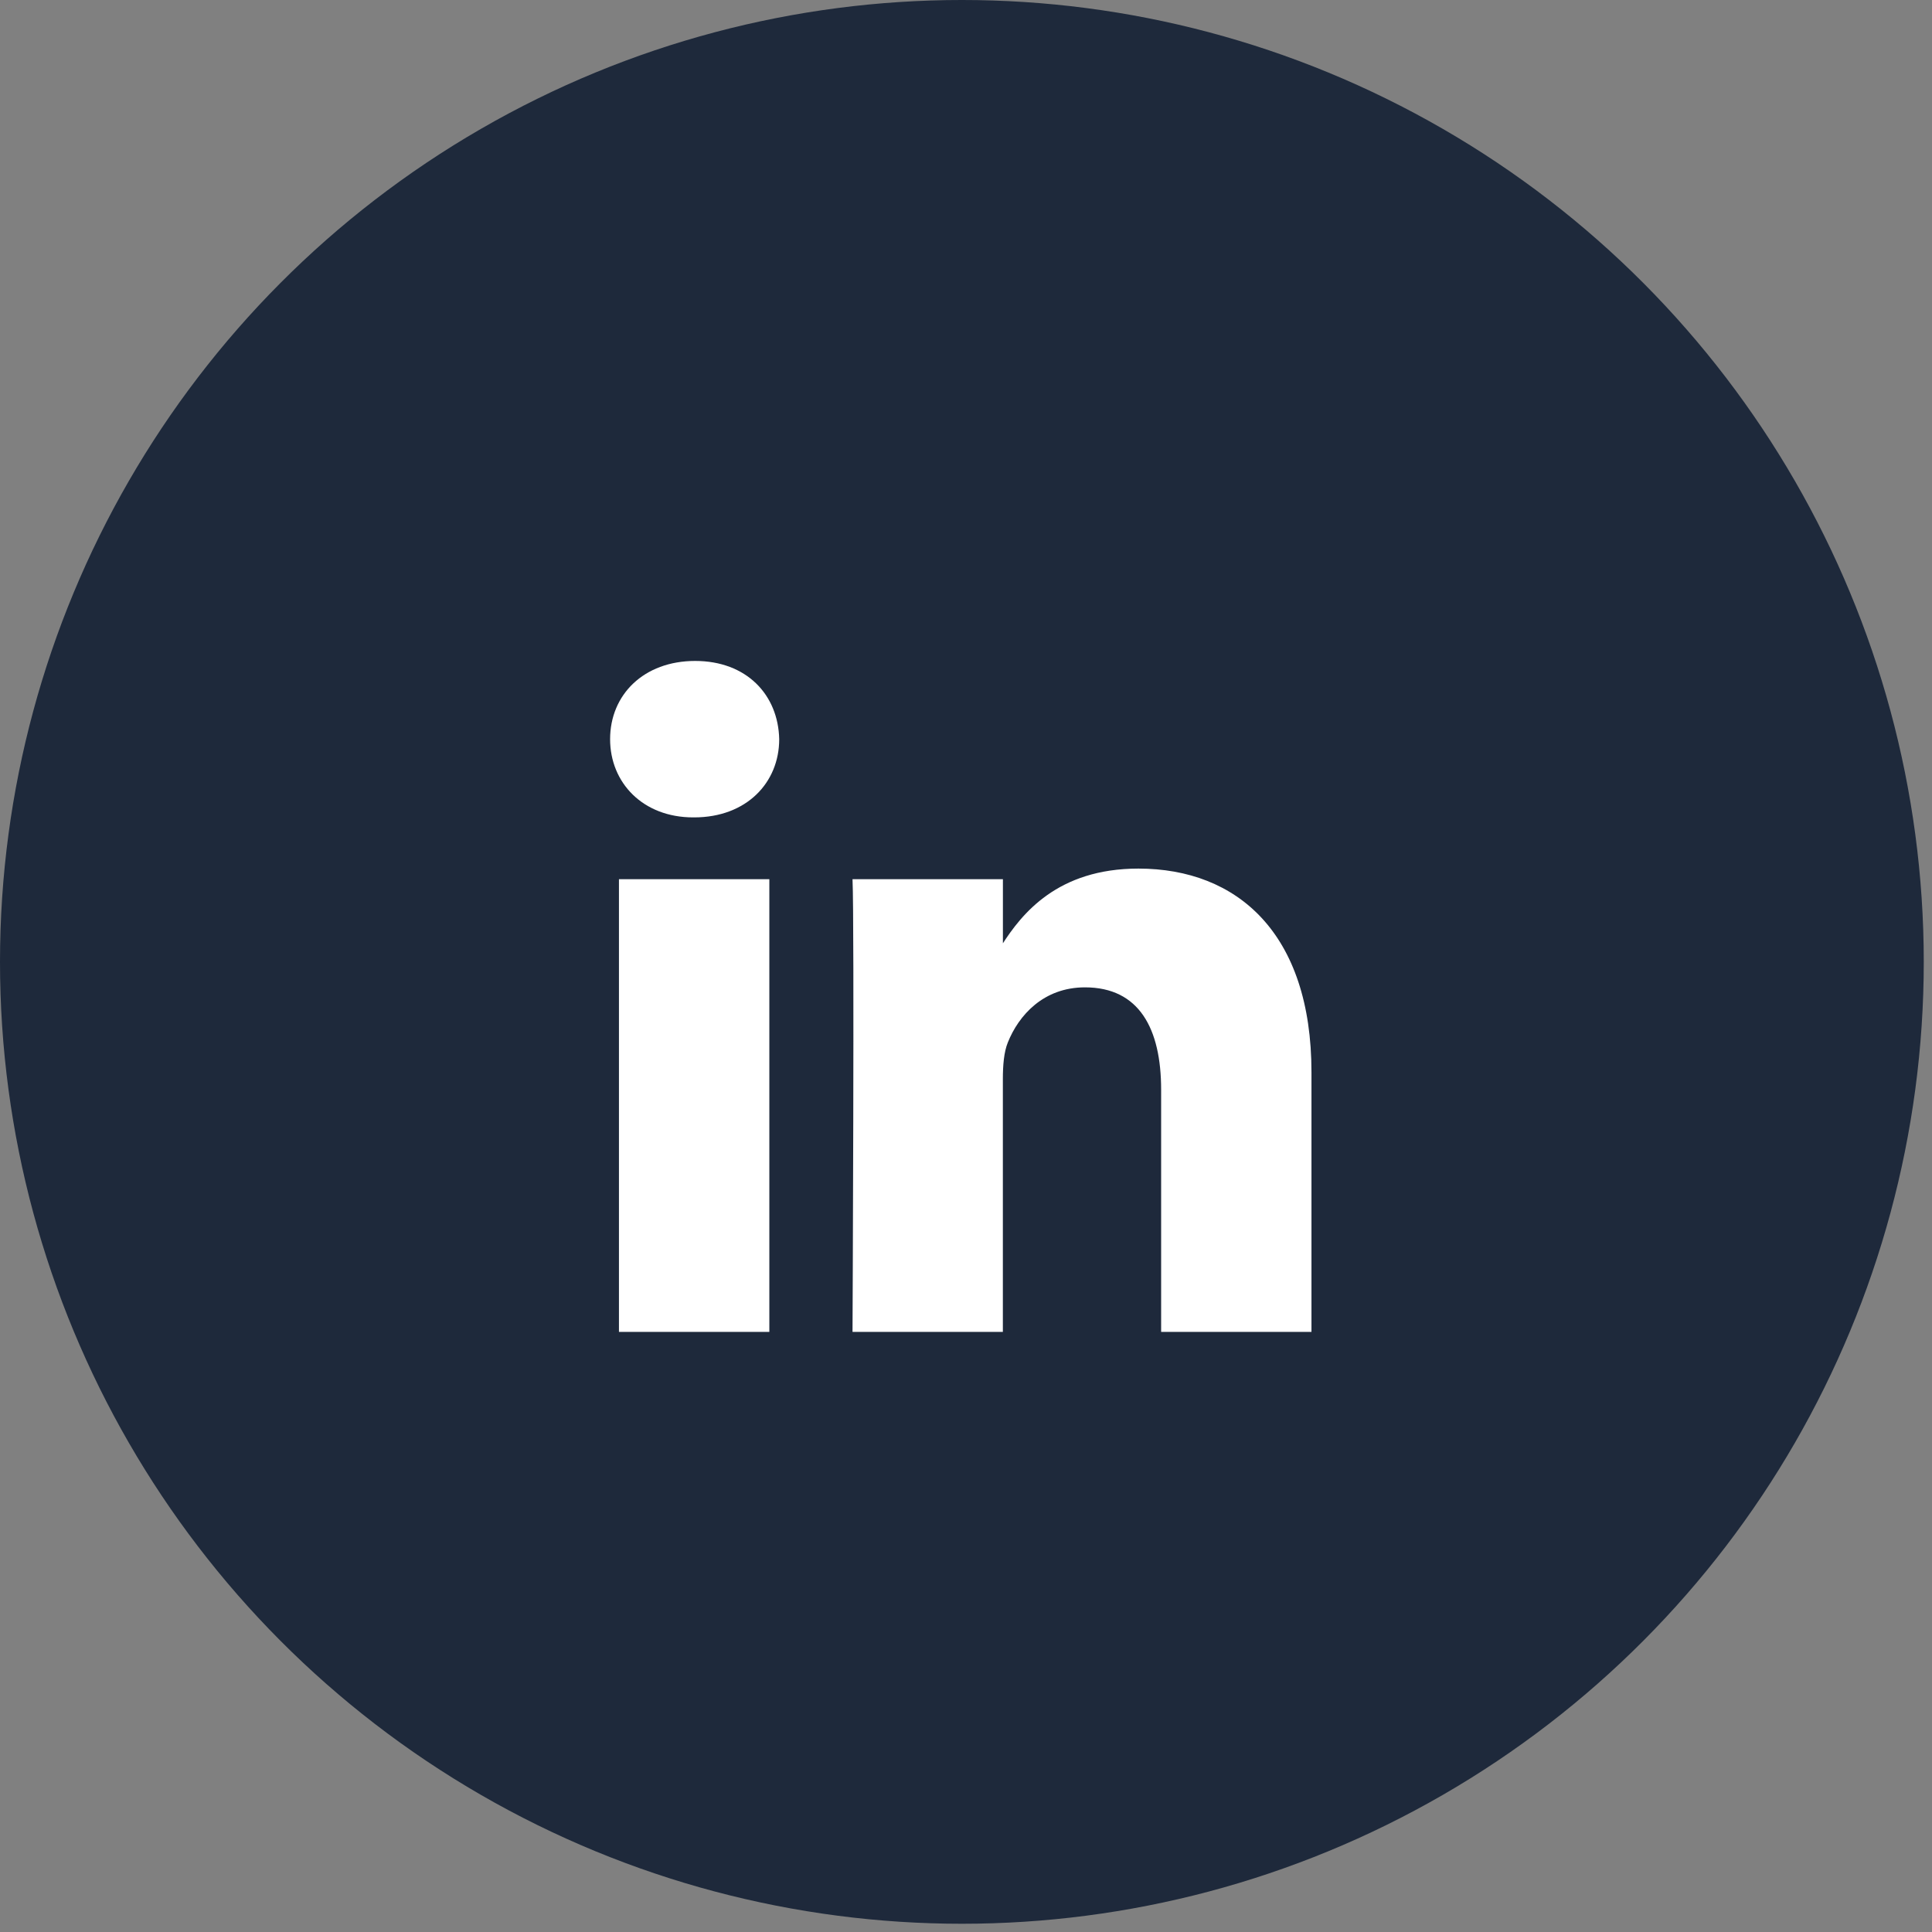<svg width="38" height="38" viewBox="0 0 38 38" fill="none" xmlns="http://www.w3.org/2000/svg">
<rect x="0" y="0" width="38" height="38" fill="#808080" stroke="none"/>
<circle cx="18.919" cy="18.919" r="18.919" fill="#1E293B"/>
<path d="M15.132 26.197V17.293H12.174V26.197H15.132H15.132ZM13.653 16.077C14.684 16.077 15.326 15.393 15.326 14.539C15.307 13.665 14.684 13 13.673 13C12.661 13 12 13.665 12 14.539C12 15.393 12.642 16.077 13.634 16.077H13.653L13.653 16.077ZM16.768 26.197H19.725V21.225C19.725 20.959 19.745 20.693 19.823 20.503C20.036 19.971 20.523 19.42 21.34 19.42C22.41 19.42 22.838 20.237 22.838 21.434V26.197H25.795V21.092C25.795 18.357 24.336 17.084 22.391 17.084C20.796 17.084 20.095 17.976 19.706 18.584H19.726V17.293H16.768C16.807 18.128 16.768 26.198 16.768 26.198L16.768 26.197Z" fill="white"/>
</svg>
